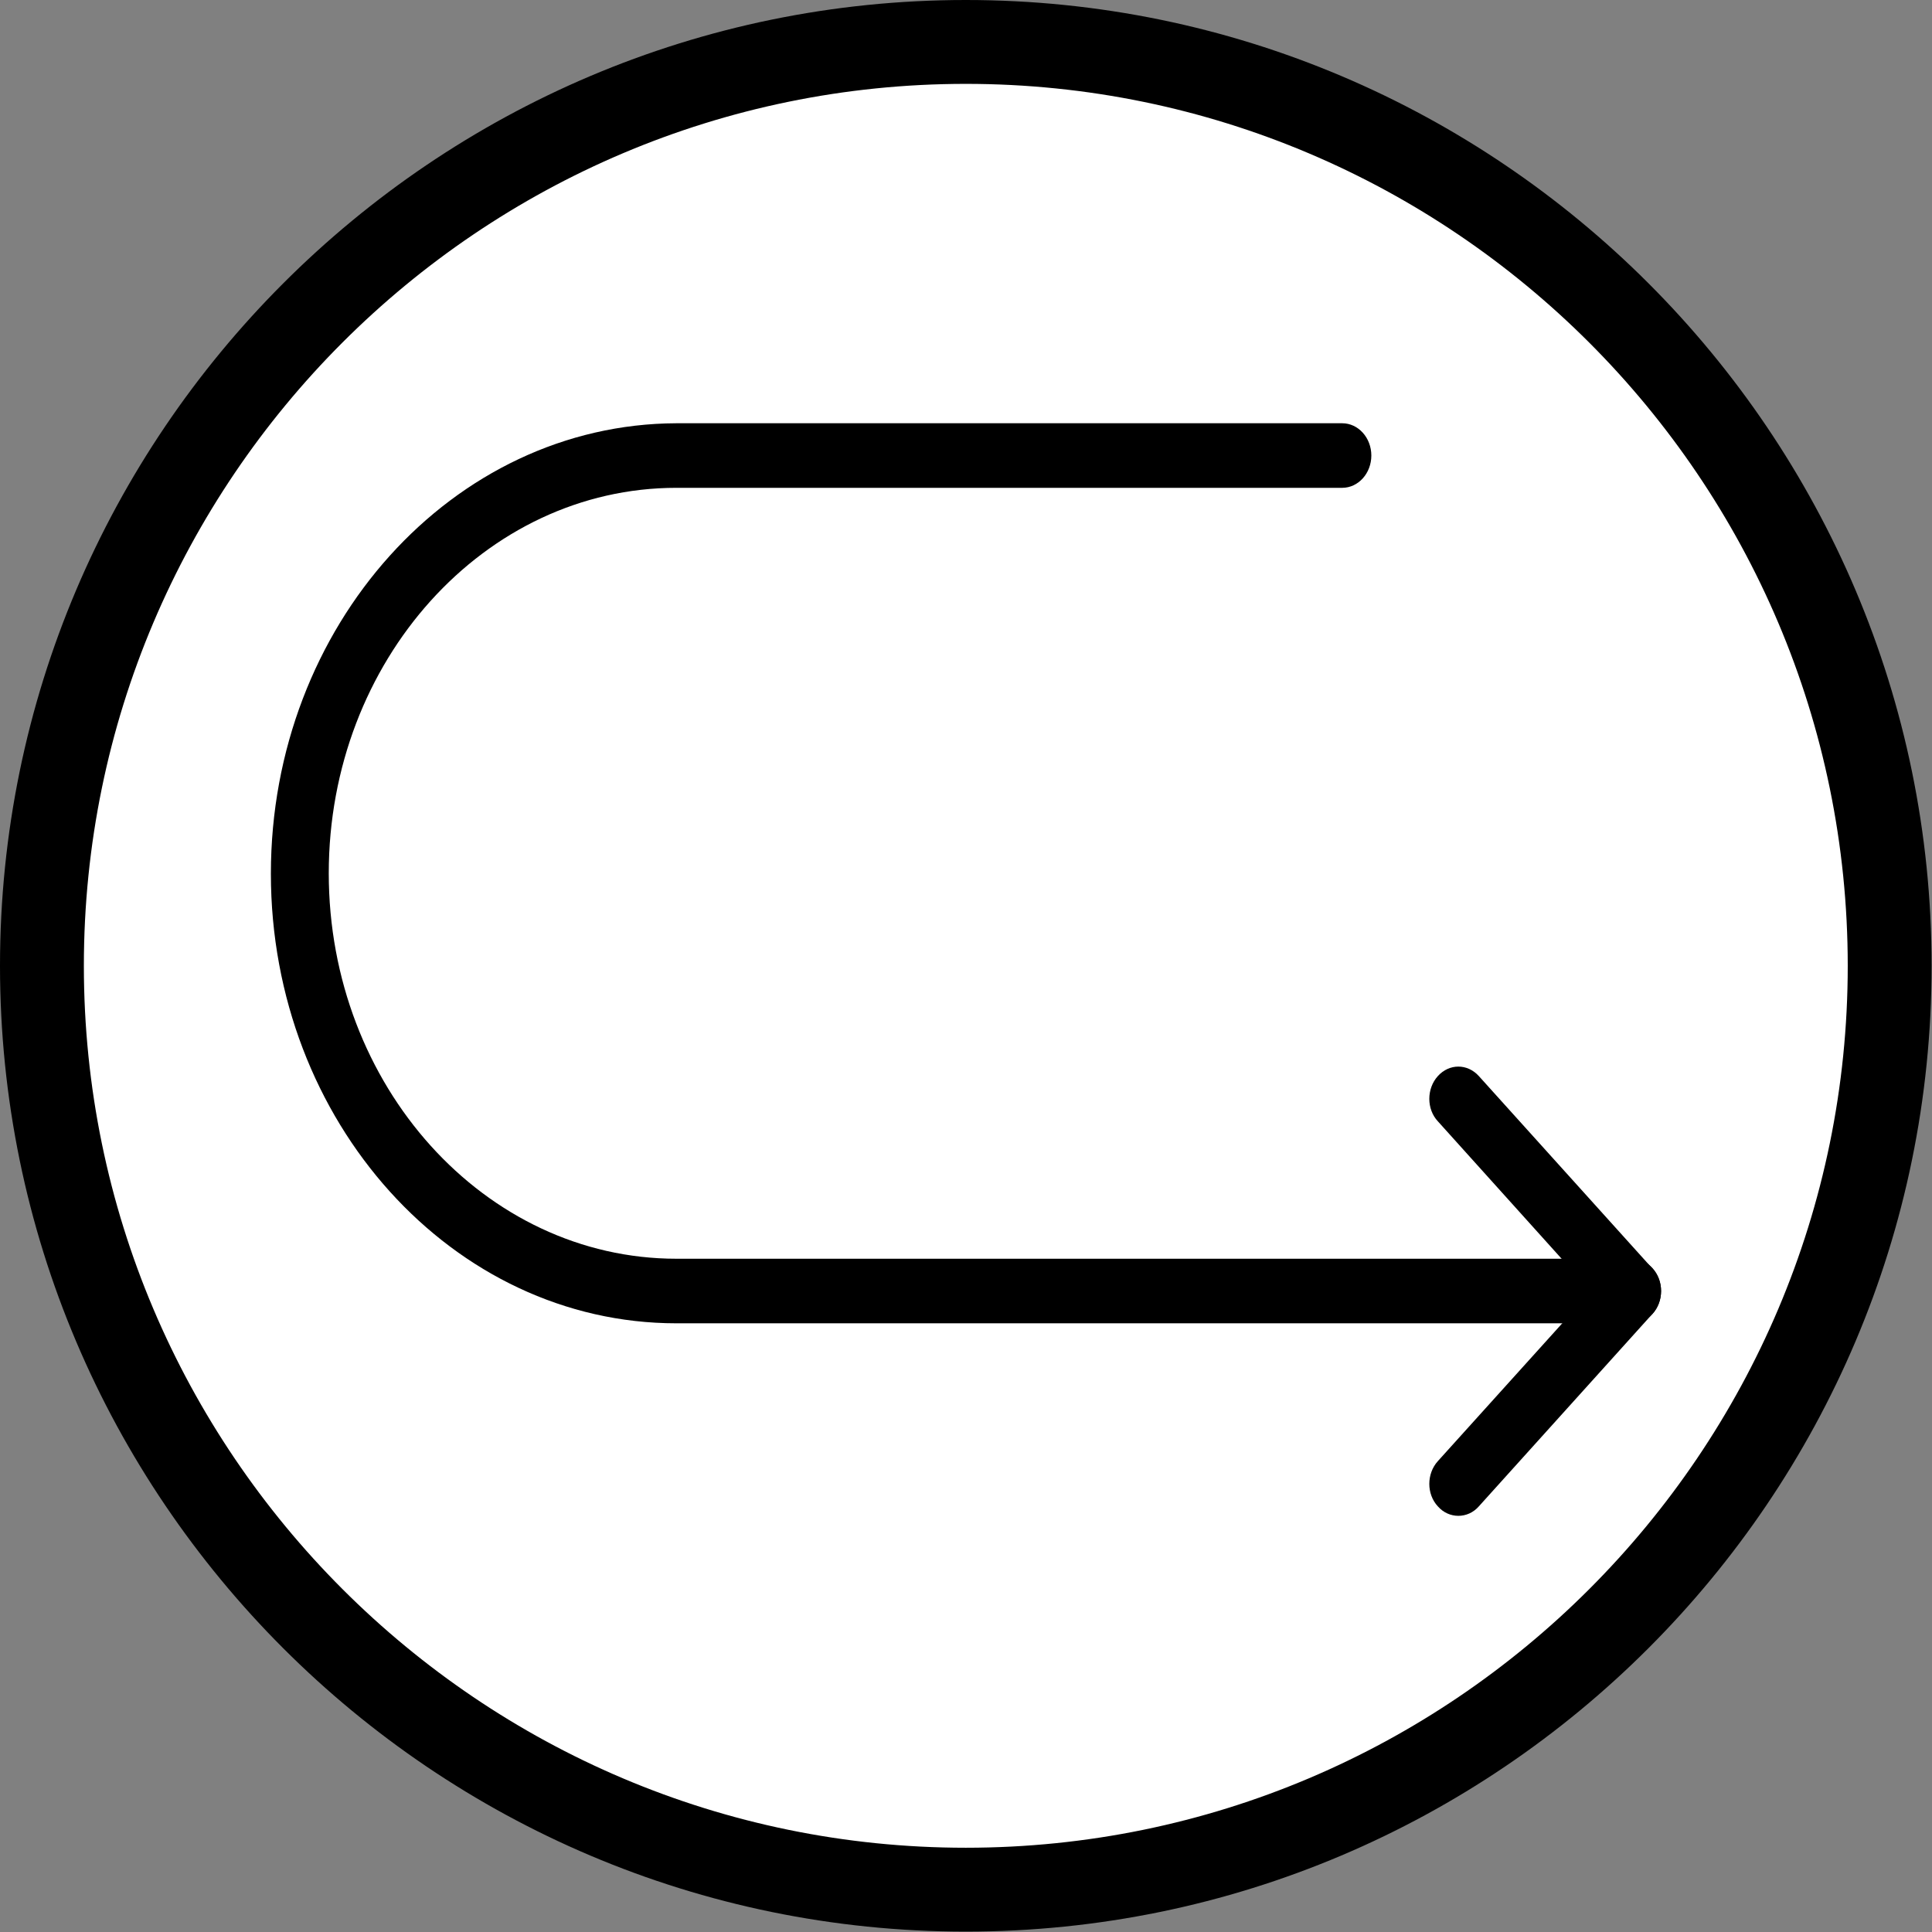 <?xml version="1.0" encoding="utf-8"?>
<!-- Generator: Adobe Illustrator 23.0.3, SVG Export Plug-In . SVG Version: 6.00 Build 0)  -->
<svg version="1.1" id="Capa_1" xmlns="http://www.w3.org/2000/svg" xmlns:xlink="http://www.w3.org/1999/xlink" x="0px" y="0px"
	 viewBox="0 0 490.7 490.7" style="enable-background:new 0 0 490.7 490.7;" xml:space="preserve">
<rect x="0" y="0" width="490.7" height="490.7" fill="#808080" stroke="none"/>
<style type="text/css">
	.st0{fill:#FFFFFF;}
</style>
<ellipse class="st0" cx="243" cy="246.3" rx="236" ry="231.7"/>
<g>
	<g>
		<path d="M245.3,0C110.1,0,0,110.1,0,245.3s110.1,245.3,245.3,245.3s245.3-110.1,245.3-245.3S380.6,0,245.3,0z M245.3,469.3
			c-123.5,0-224-100.5-224-224s100.5-224,224-224s224,100.5,224,224S368.9,469.3,245.3,469.3z"/>
	</g>
</g>
<g>
	<g>
		<g>
			<path d="M365.2,371.1c-2.9,3.2-2.9,8.4,0,11.5c1.4,1.6,3.3,2.4,5.2,2.4s3.8-0.8,5.2-2.4l44.1-48.9c2.9-3.2,2.9-8.4,0-11.5
				l-44.1-48.9c-2.9-3.2-7.5-3.2-10.4,0c-2.9,3.2-2.9,8.4,0,11.5l38.9,43.2L365.2,371.1z"/>
		</g>
	</g>
	<g>
		<g>
			<path d="M68.8,221.9c0,63,46.2,114.2,103,114.2h242.7c4.1,0,7.4-3.7,7.4-8.2s-3.3-8.2-7.4-8.2H171.8c-48.7,0-88.3-43.9-88.3-97.9
				s39.6-97.9,88.3-97.9h169.1c4.1,0,7.4-3.7,7.4-8.2s-3.3-8.2-7.4-8.2H171.8C115,107.7,68.8,158.9,68.8,221.9z"/>
		</g>
	</g>
</g>
</svg>
